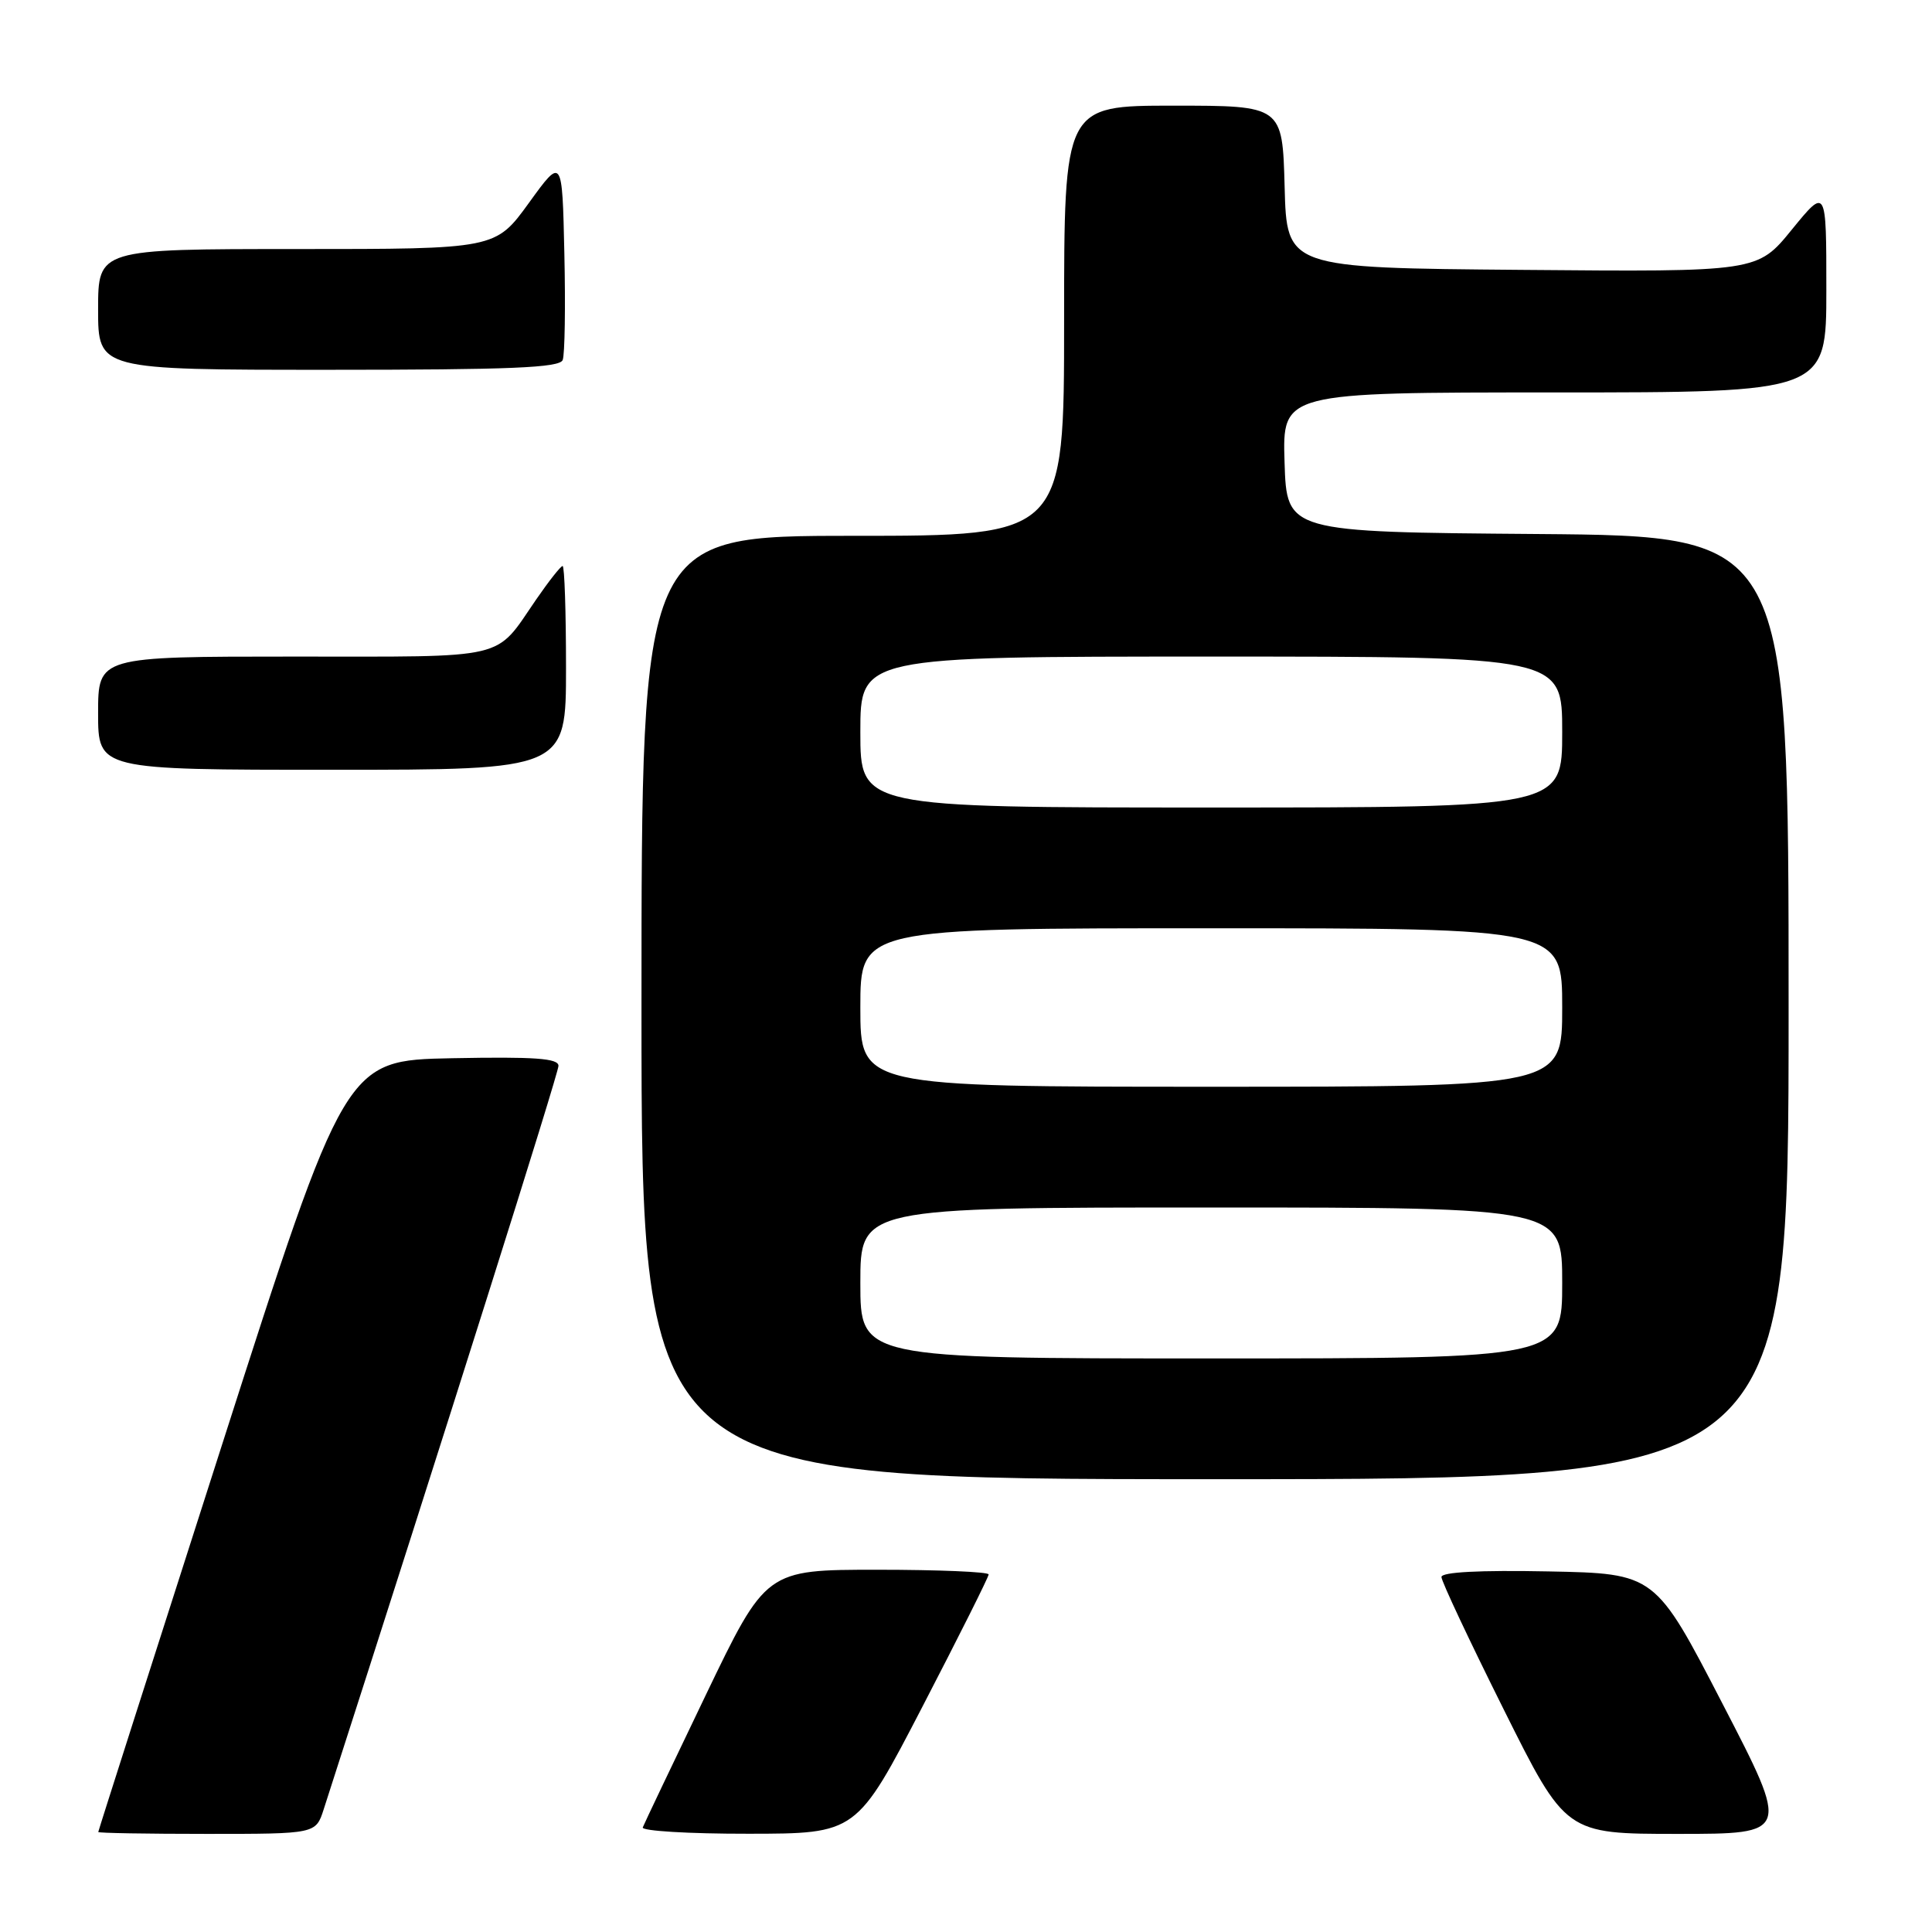 <?xml version="1.0" encoding="UTF-8" standalone="no"?>
<!DOCTYPE svg PUBLIC "-//W3C//DTD SVG 1.1//EN" "http://www.w3.org/Graphics/SVG/1.1/DTD/svg11.dtd" >
<svg xmlns="http://www.w3.org/2000/svg" xmlns:xlink="http://www.w3.org/1999/xlink" version="1.1" viewBox="0 0 256 256">
 <g >
 <path fill="currentColor"
d=" M 42.89 239.75 C 59.08 189.49 74.00 142.23 74.00 141.23 C 74.00 140.23 70.88 140.01 59.88 140.22 C 45.76 140.50 45.76 140.50 29.40 191.50 C 20.40 219.55 13.02 242.61 13.02 242.75 C 13.01 242.89 19.49 243.00 27.42 243.00 C 41.84 243.00 41.84 243.00 42.89 239.75 Z  M 122.25 226.10 C 127.06 216.82 131.00 208.96 131.00 208.62 C 131.00 208.28 124.36 208.00 116.25 208.00 C 101.50 208.00 101.50 208.00 93.50 224.64 C 89.10 233.80 85.35 241.67 85.17 242.14 C 84.98 242.61 91.28 242.99 99.17 242.98 C 113.50 242.97 113.50 242.97 122.25 226.10 Z  M 228.24 225.75 C 219.32 208.50 219.32 208.50 205.16 208.22 C 196.02 208.04 191.00 208.31 191.00 208.96 C 191.00 209.53 194.71 217.41 199.24 226.49 C 207.47 243.00 207.47 243.00 222.32 243.00 C 237.17 243.00 237.17 243.00 228.24 225.75 Z  M 237.00 133.51 C 237.00 71.03 237.00 71.03 203.75 70.76 C 170.50 70.50 170.50 70.50 170.21 61.25 C 169.92 52.00 169.92 52.00 205.96 52.00 C 242.00 52.00 242.00 52.00 242.00 38.41 C 242.00 24.82 242.00 24.82 237.43 30.42 C 232.87 36.03 232.87 36.03 201.68 35.76 C 170.50 35.50 170.50 35.50 170.22 24.75 C 169.93 14.00 169.93 14.00 155.47 14.00 C 141.00 14.00 141.00 14.00 141.00 42.50 C 141.00 71.00 141.00 71.00 113.00 71.00 C 85.00 71.00 85.00 71.00 85.00 133.50 C 85.00 196.00 85.00 196.00 161.00 196.00 C 237.00 196.00 237.00 196.00 237.00 133.51 Z  M 75.00 88.50 C 75.00 81.08 74.80 75.00 74.55 75.00 C 74.30 75.00 72.73 76.99 71.05 79.43 C 65.46 87.55 67.79 87.00 38.93 87.00 C 13.00 87.00 13.00 87.00 13.00 94.50 C 13.00 102.00 13.00 102.00 44.00 102.00 C 75.00 102.00 75.00 102.00 75.00 88.50 Z  M 74.56 47.70 C 74.84 46.98 74.94 40.63 74.78 33.59 C 74.50 20.78 74.50 20.78 70.08 26.89 C 65.65 33.00 65.65 33.00 39.33 33.00 C 13.00 33.00 13.00 33.00 13.00 41.00 C 13.00 49.00 13.00 49.00 43.53 49.00 C 67.69 49.00 74.17 48.73 74.56 47.70 Z  M 114.00 170.00 C 114.00 160.00 114.00 160.00 160.50 160.00 C 207.00 160.00 207.00 160.00 207.00 170.00 C 207.00 180.00 207.00 180.00 160.50 180.00 C 114.00 180.00 114.00 180.00 114.00 170.00 Z  M 114.00 133.50 C 114.00 123.00 114.00 123.00 160.50 123.00 C 207.00 123.00 207.00 123.00 207.00 133.50 C 207.00 144.00 207.00 144.00 160.50 144.00 C 114.00 144.00 114.00 144.00 114.00 133.50 Z  M 114.00 97.00 C 114.00 87.00 114.00 87.00 160.50 87.00 C 207.00 87.00 207.00 87.00 207.00 97.00 C 207.00 107.00 207.00 107.00 160.50 107.00 C 114.00 107.00 114.00 107.00 114.00 97.00 Z "/>
</g>
</svg>